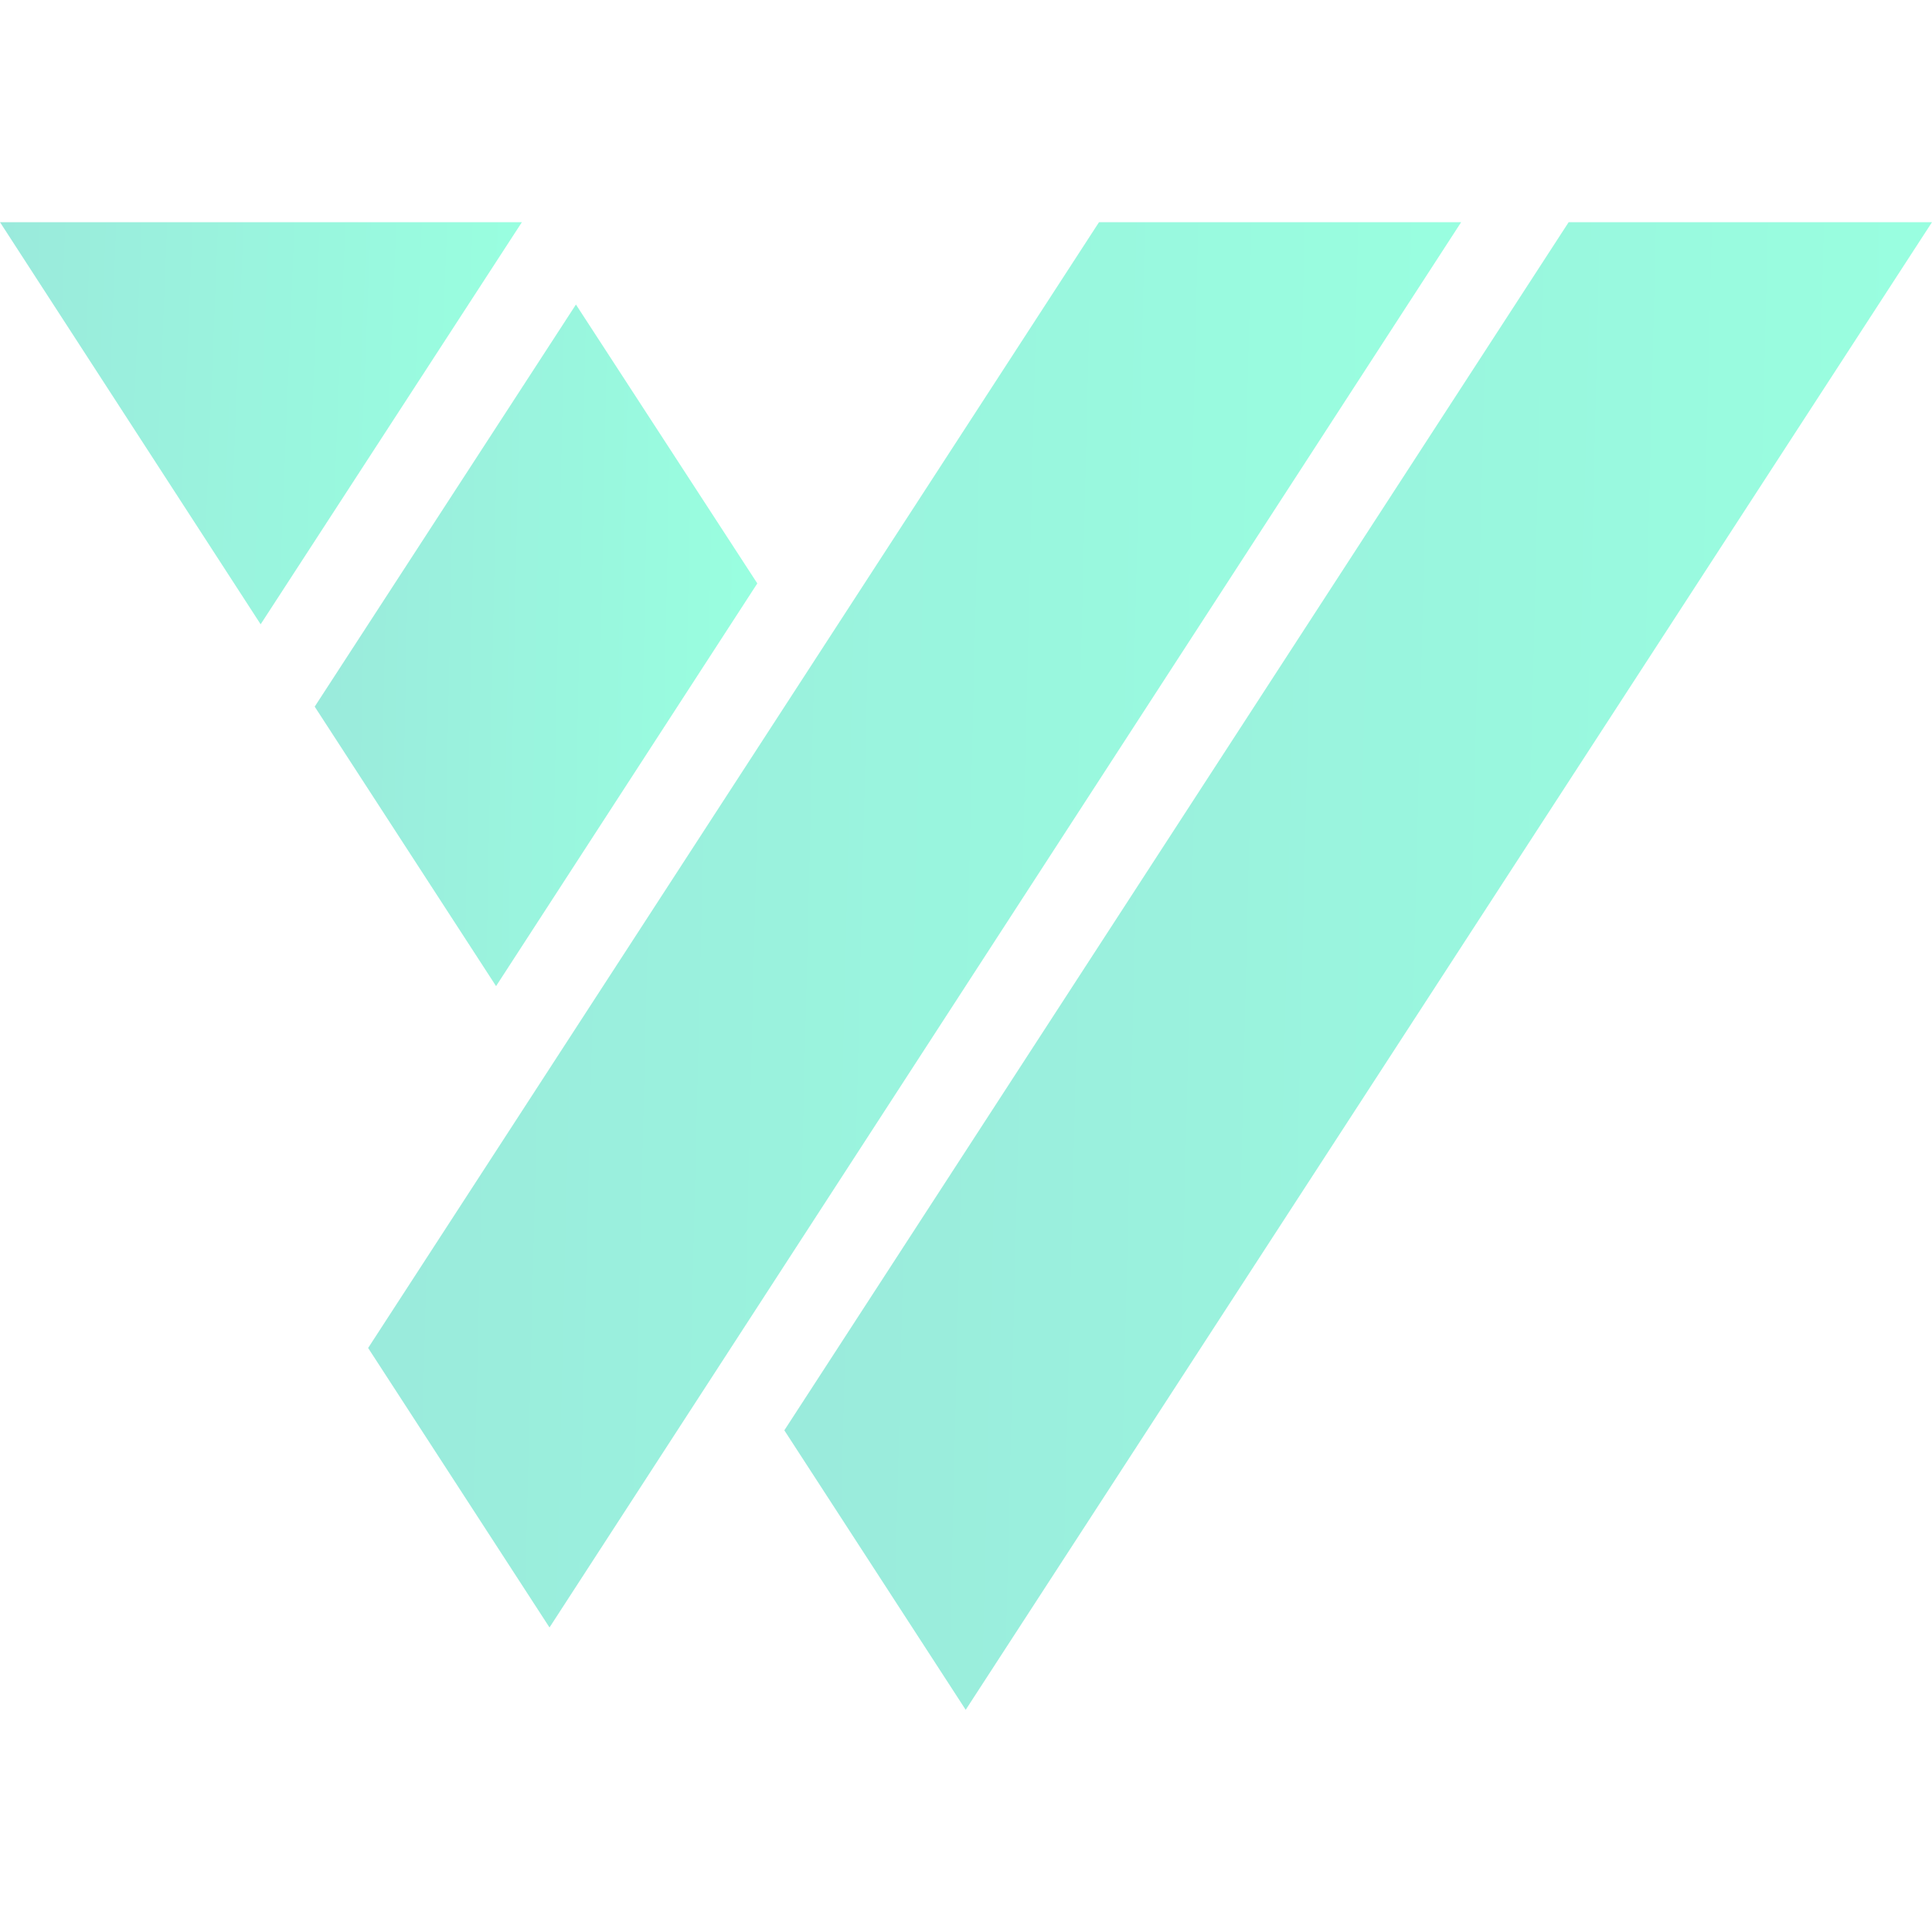 <svg xmlns="http://www.w3.org/2000/svg" width="240" height="240" viewBox="0 0 240 240" fill="none">
<g opacity="0.5">
<path d="M194.865 27.6L97.433 177.68L119.963 212.4L240 27.6H194.865Z" fill="url(#paint0_linear)"/>
<path d="M64.831 27.6H0L32.378 77.552L64.831 27.6Z" fill="url(#paint1_linear)"/>
<path d="M71.545 37.829L39.093 87.781L61.623 122.501L94.076 72.474L71.545 37.829Z" fill="url(#paint2_linear)"/>
<path d="M136.524 27.6L45.731 167.451L68.262 202.171L181.51 27.6H136.524Z" fill="url(#paint3_linear)"/>
</g>
<defs>
<linearGradient id="paint0_linear" x1="97.433" y1="119.734" x2="239.918" y2="123.162" gradientUnits="userSpaceOnUse">
<stop stop-color="#36D6B9"/>
<stop offset="1" stop-color="#33FFC1"/>
<stop offset="1" stop-color="#33FFC1"/>
</linearGradient>
<linearGradient id="paint1_linear" x1="1.37671e-06" y1="52.504" x2="64.725" y2="55.123" gradientUnits="userSpaceOnUse">
<stop stop-color="#36D6B9"/>
<stop offset="1" stop-color="#33FFC1"/>
<stop offset="1" stop-color="#33FFC1"/>
</linearGradient>
<linearGradient id="paint2_linear" x1="39.093" y1="80.043" x2="94.053" y2="81.156" gradientUnits="userSpaceOnUse">
<stop stop-color="#36D6B9"/>
<stop offset="1" stop-color="#33FFC1"/>
<stop offset="1" stop-color="#33FFC1"/>
</linearGradient>
<linearGradient id="paint3_linear" x1="45.731" y1="114.634" x2="181.43" y2="117.925" gradientUnits="userSpaceOnUse">
<stop stop-color="#36D6B9"/>
<stop offset="1" stop-color="#33FFC1"/>
<stop offset="1" stop-color="#33FFC1"/>
</linearGradient>
</defs>
</svg>